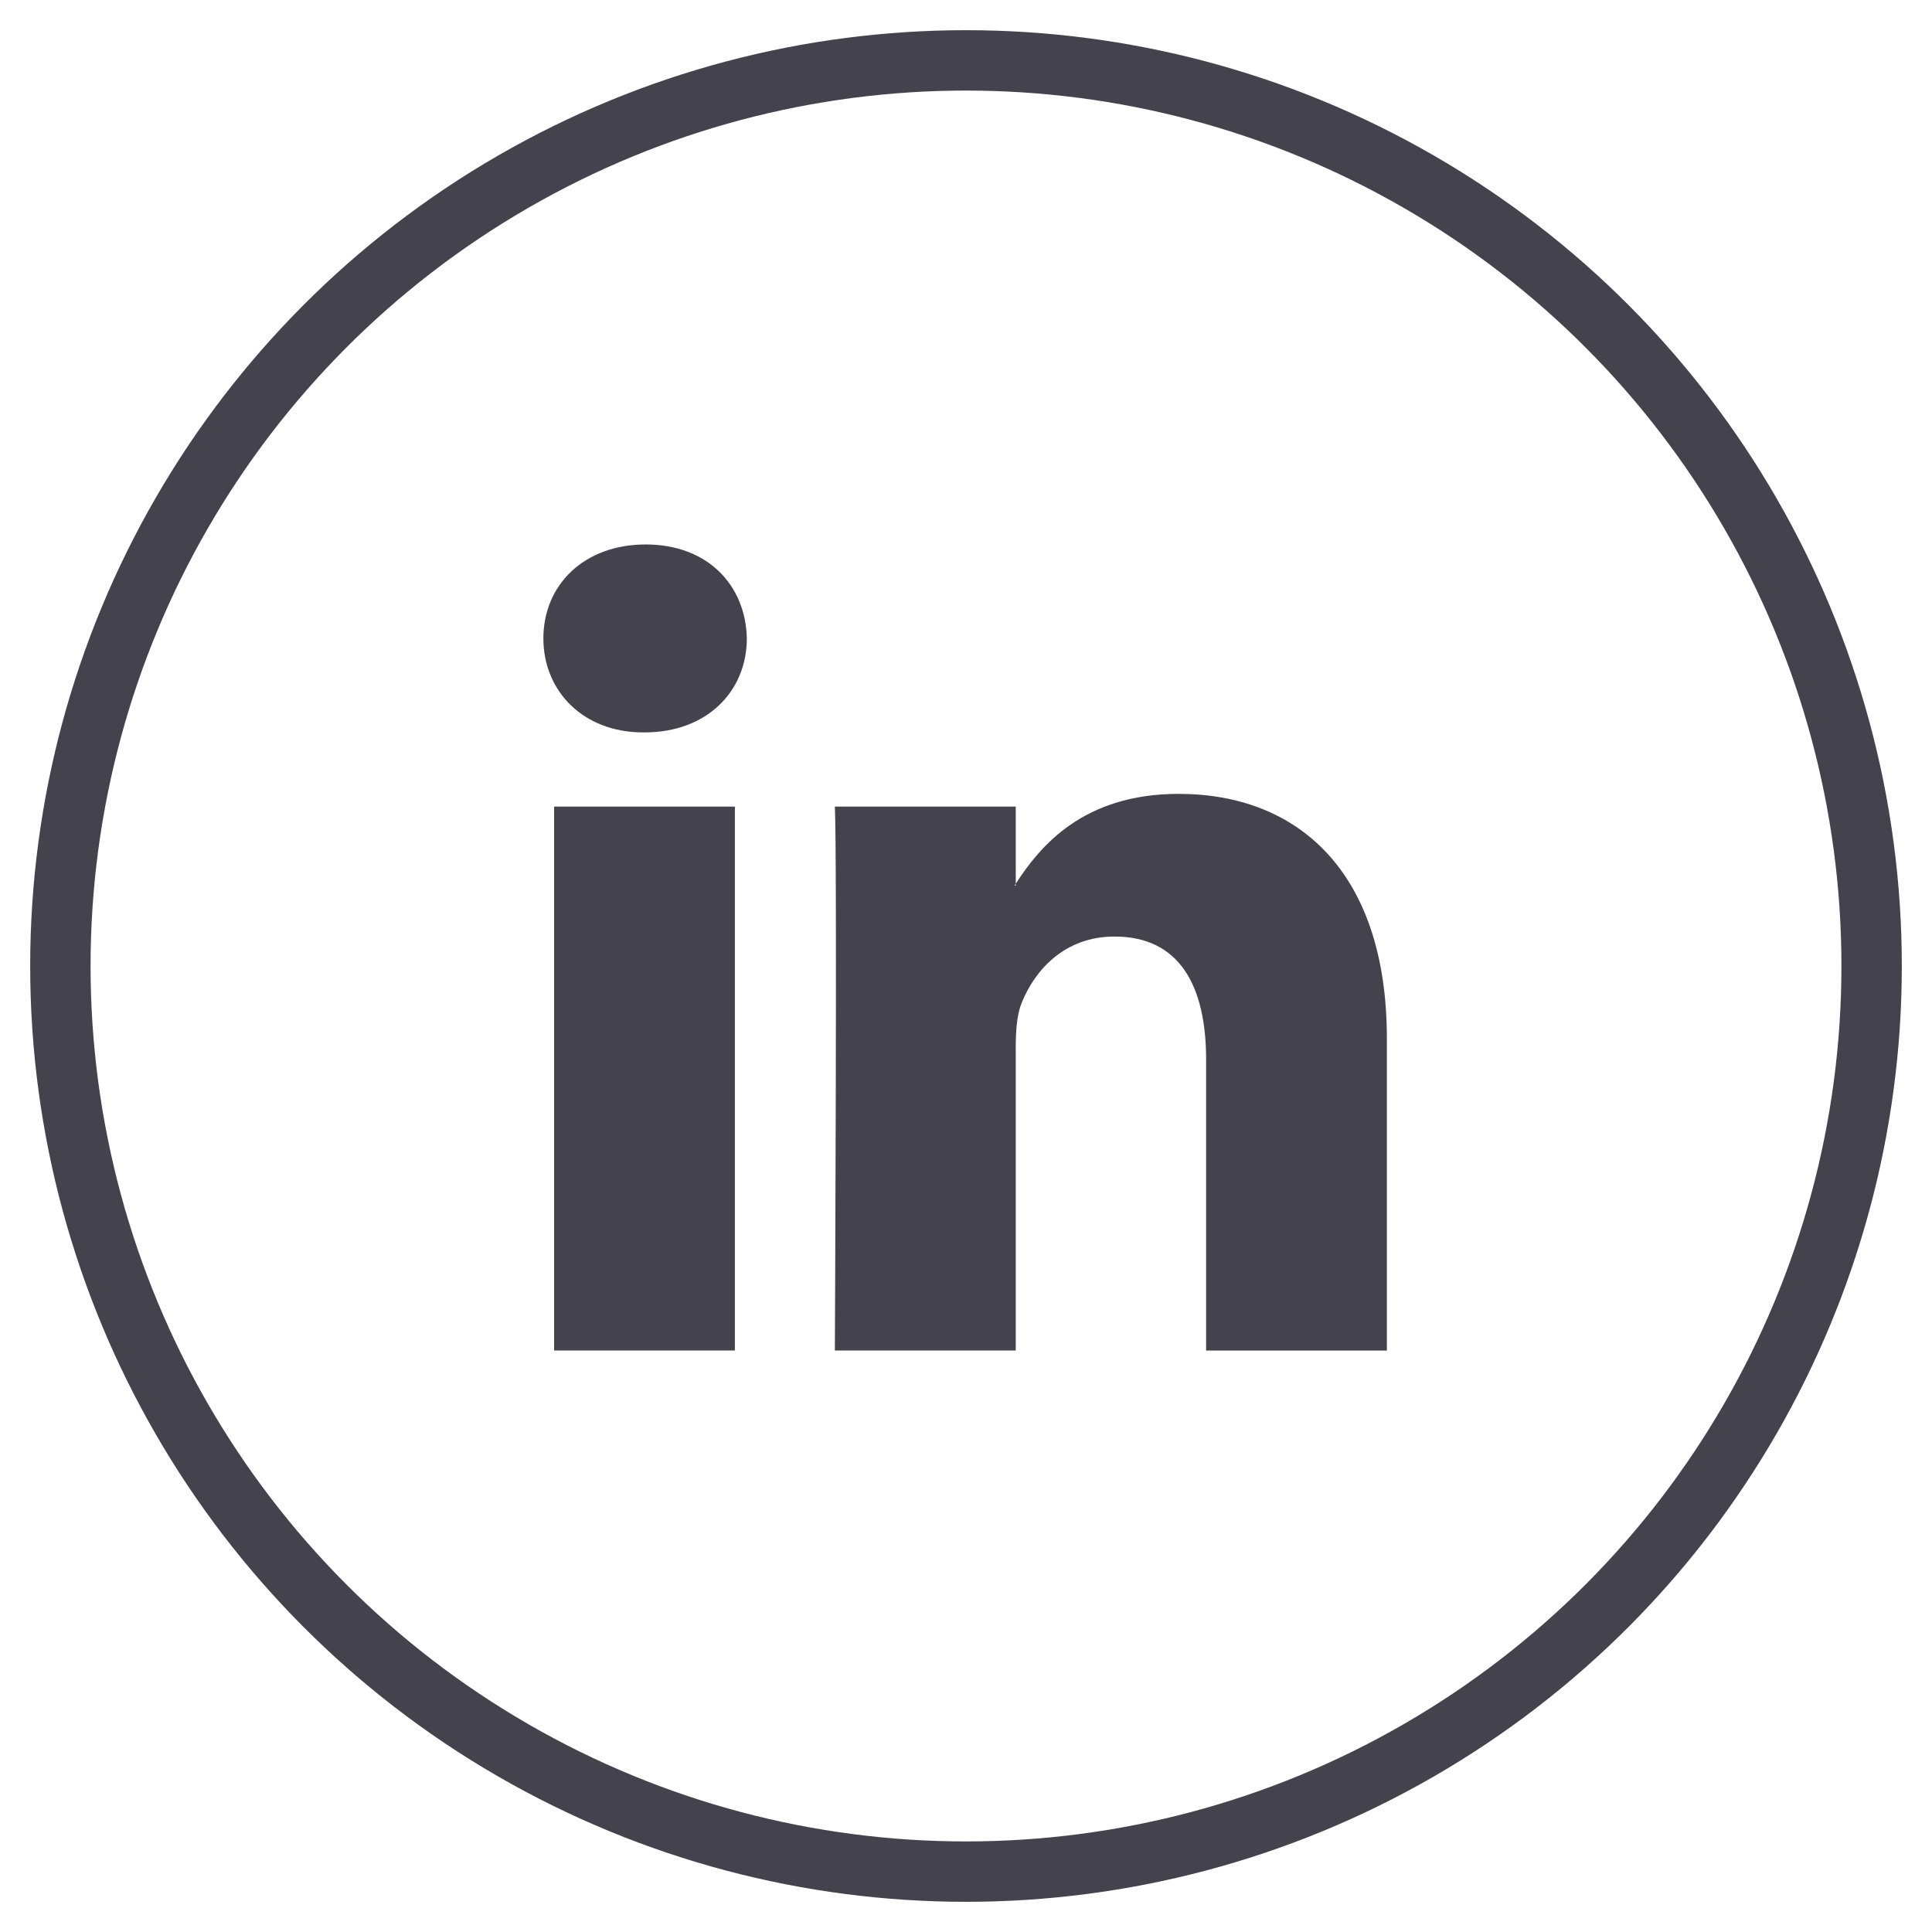<svg xmlns="http://www.w3.org/2000/svg" width="32" height="32" viewBox="0 0 32 32">
    <g fill="none" fill-rule="evenodd" transform="translate(1 1)">
        <circle cx="15" cy="15" r="15" stroke="#44424D"/>
        <path fill="#44424D" fill-rule="nonzero" d="M21.971 16.203v5.166h-2.994v-4.82c0-1.21-.433-2.037-1.517-2.037-.828 0-1.32.557-1.537 1.096-.079.192-.099.46-.099.73v5.03h-2.996s.04-8.162 0-9.008h2.996v1.277l-.02.03h.02v-.03c.398-.613 1.108-1.488 2.7-1.488 1.97 0 3.447 1.287 3.447 4.054zM9.695 8.018C8.67 8.018 8 8.69 8 9.574c0 .865.65 1.557 1.655 1.557h.02c1.045 0 1.695-.692 1.695-1.557-.02-.884-.65-1.556-1.675-1.556zm-1.517 13.35h2.994V12.36H8.178v9.009z"/>
    </g>
</svg>
